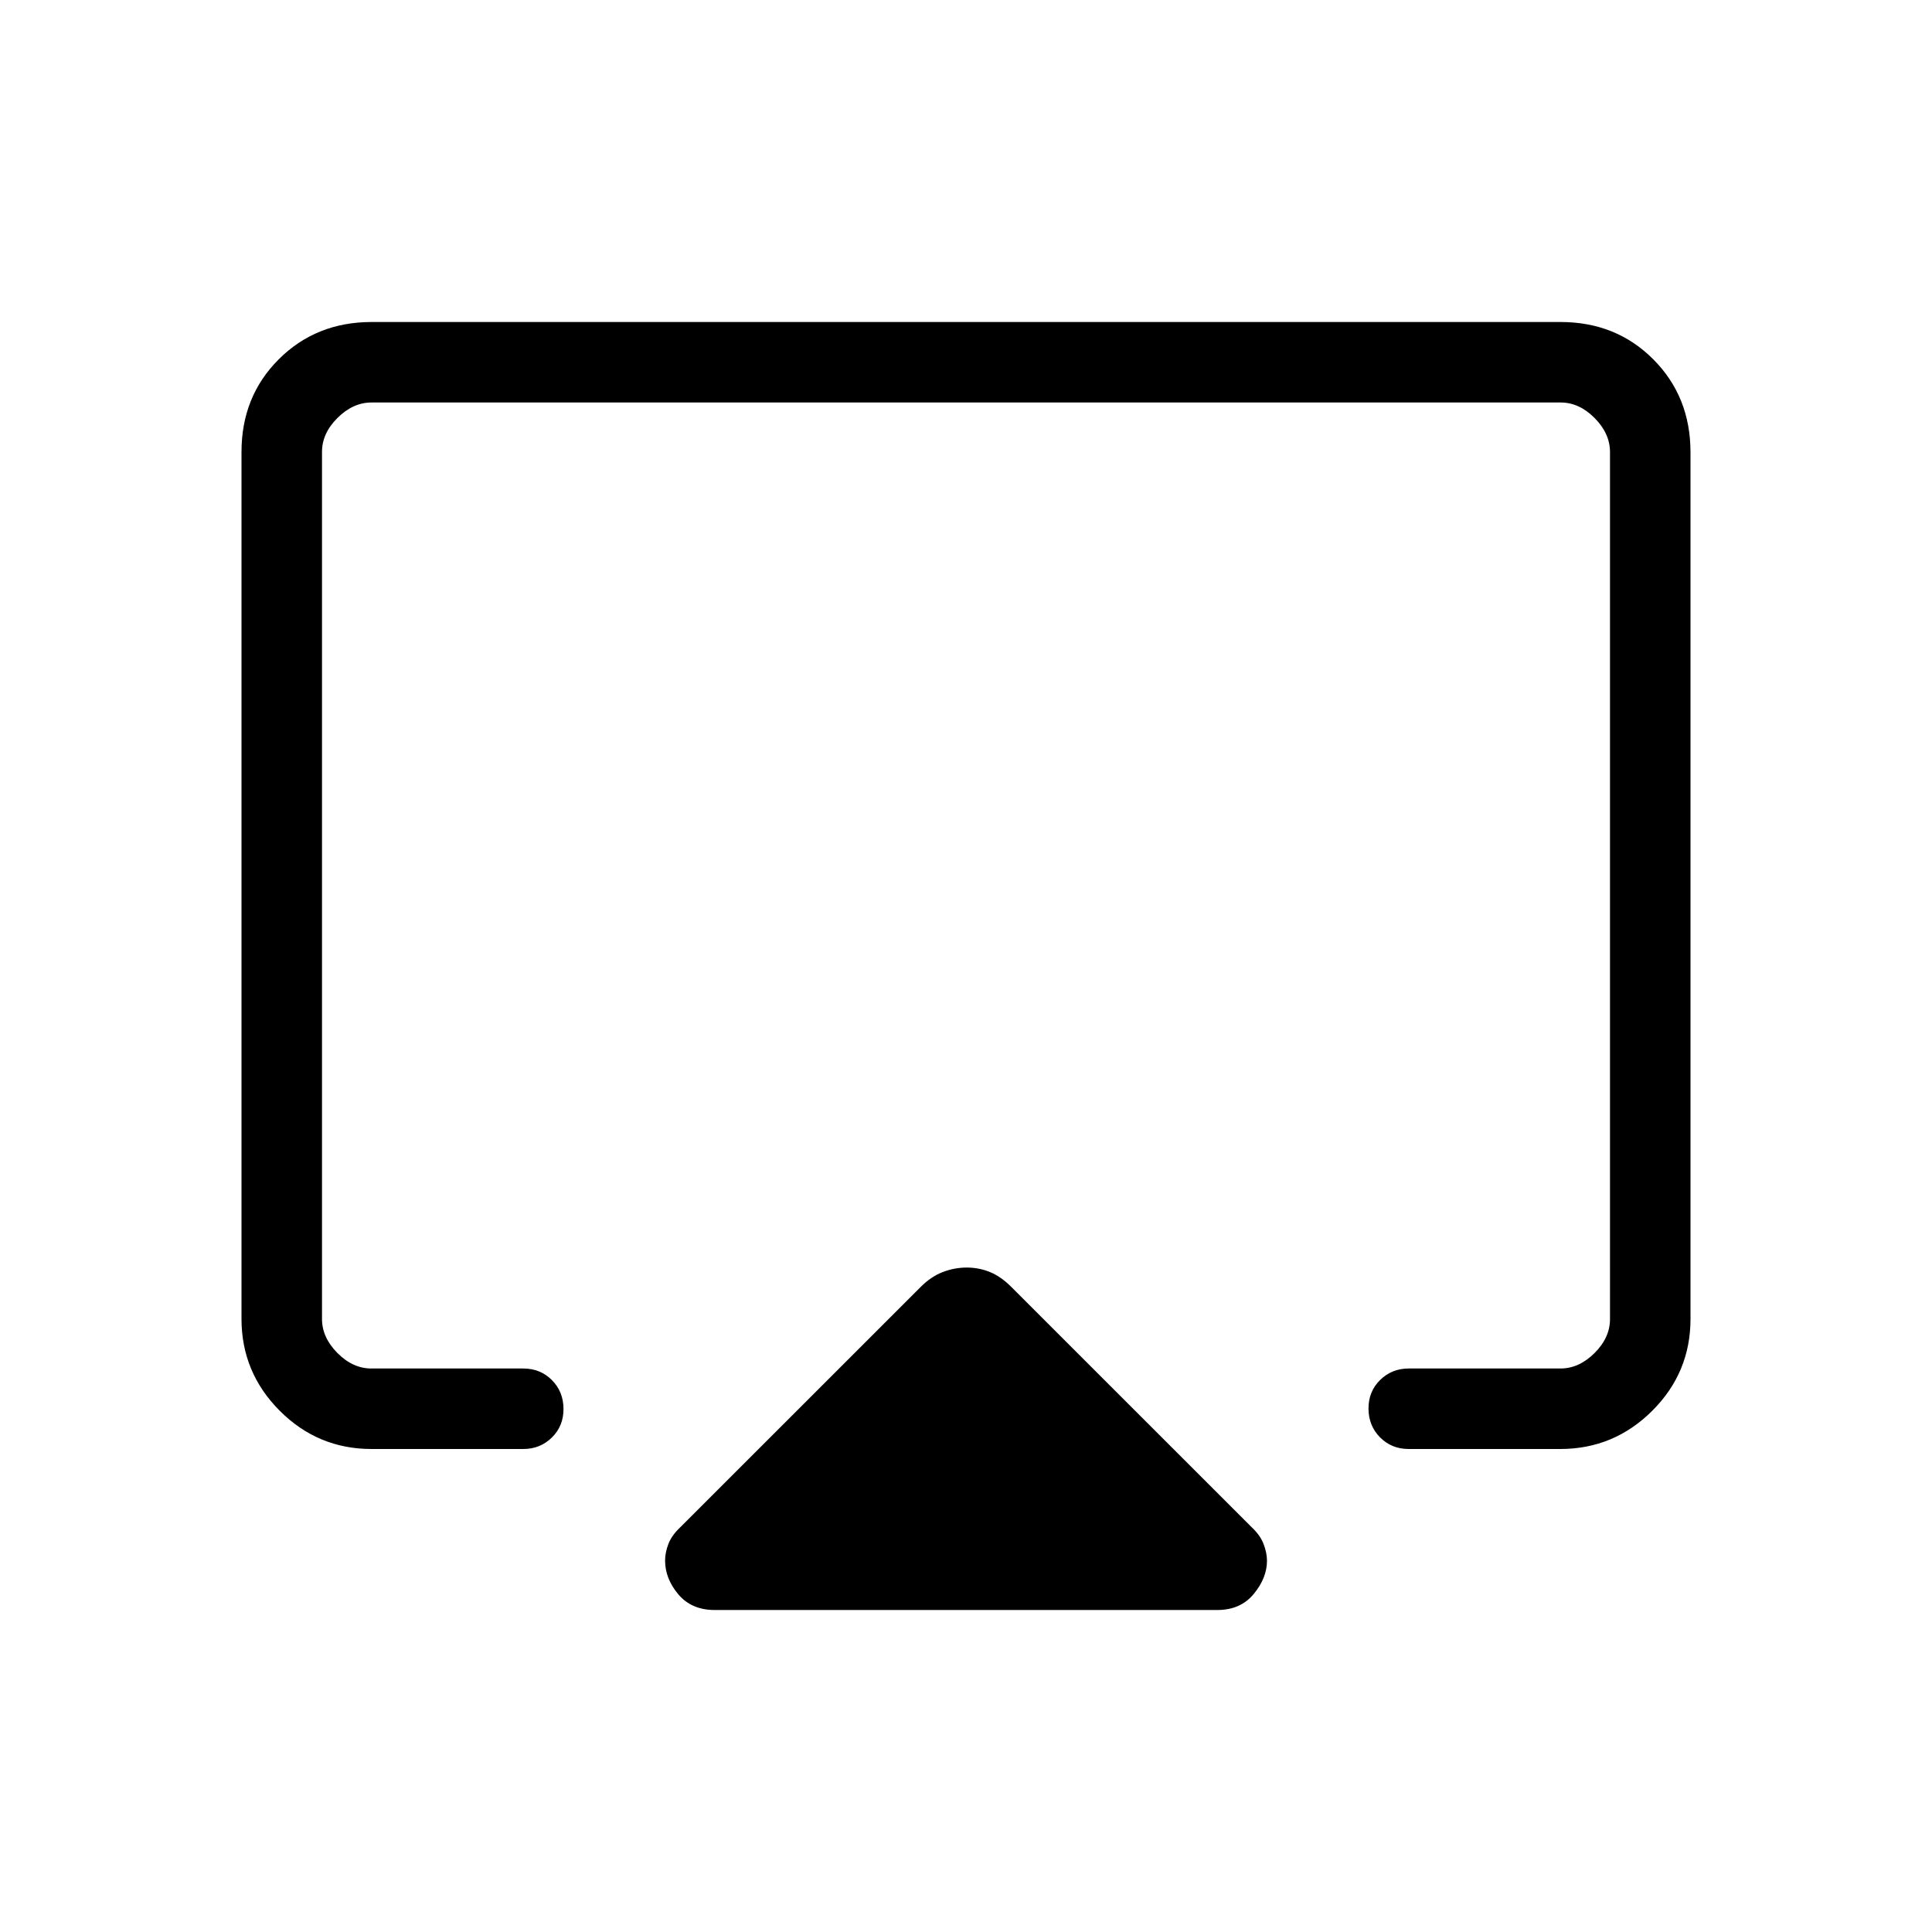 <svg xmlns="http://www.w3.org/2000/svg" width="1em" height="1em" viewBox="0 0 24 24"><path fill="currentColor" d="M3 16.385V5.615q0-.69.463-1.152T4.615 4h14.77q.69 0 1.152.463T21 5.616v10.769q0 .666-.475 1.14t-1.14.475H17.5q-.213 0-.356-.144T17 17.499t.144-.356T17.5 17h1.885q.23 0 .423-.192t.192-.424V5.616q0-.231-.192-.424T19.385 5H4.615q-.23 0-.423.192T4 5.616v10.769q0 .23.192.423t.423.192H6.5q.213 0 .356.144t.144.357t-.144.356T6.5 18H4.616q-.667 0-1.141-.475T3 16.386M8.877 20q-.287 0-.451-.195t-.164-.42q0-.098.041-.205t.145-.205l2.987-2.986q.13-.131.276-.187t.298-.056t.289.056t.267.187l2.987 2.986q.104.098.145.206t.042.205q0 .216-.165.415q-.164.199-.451.199zM12 11.5"/></svg>